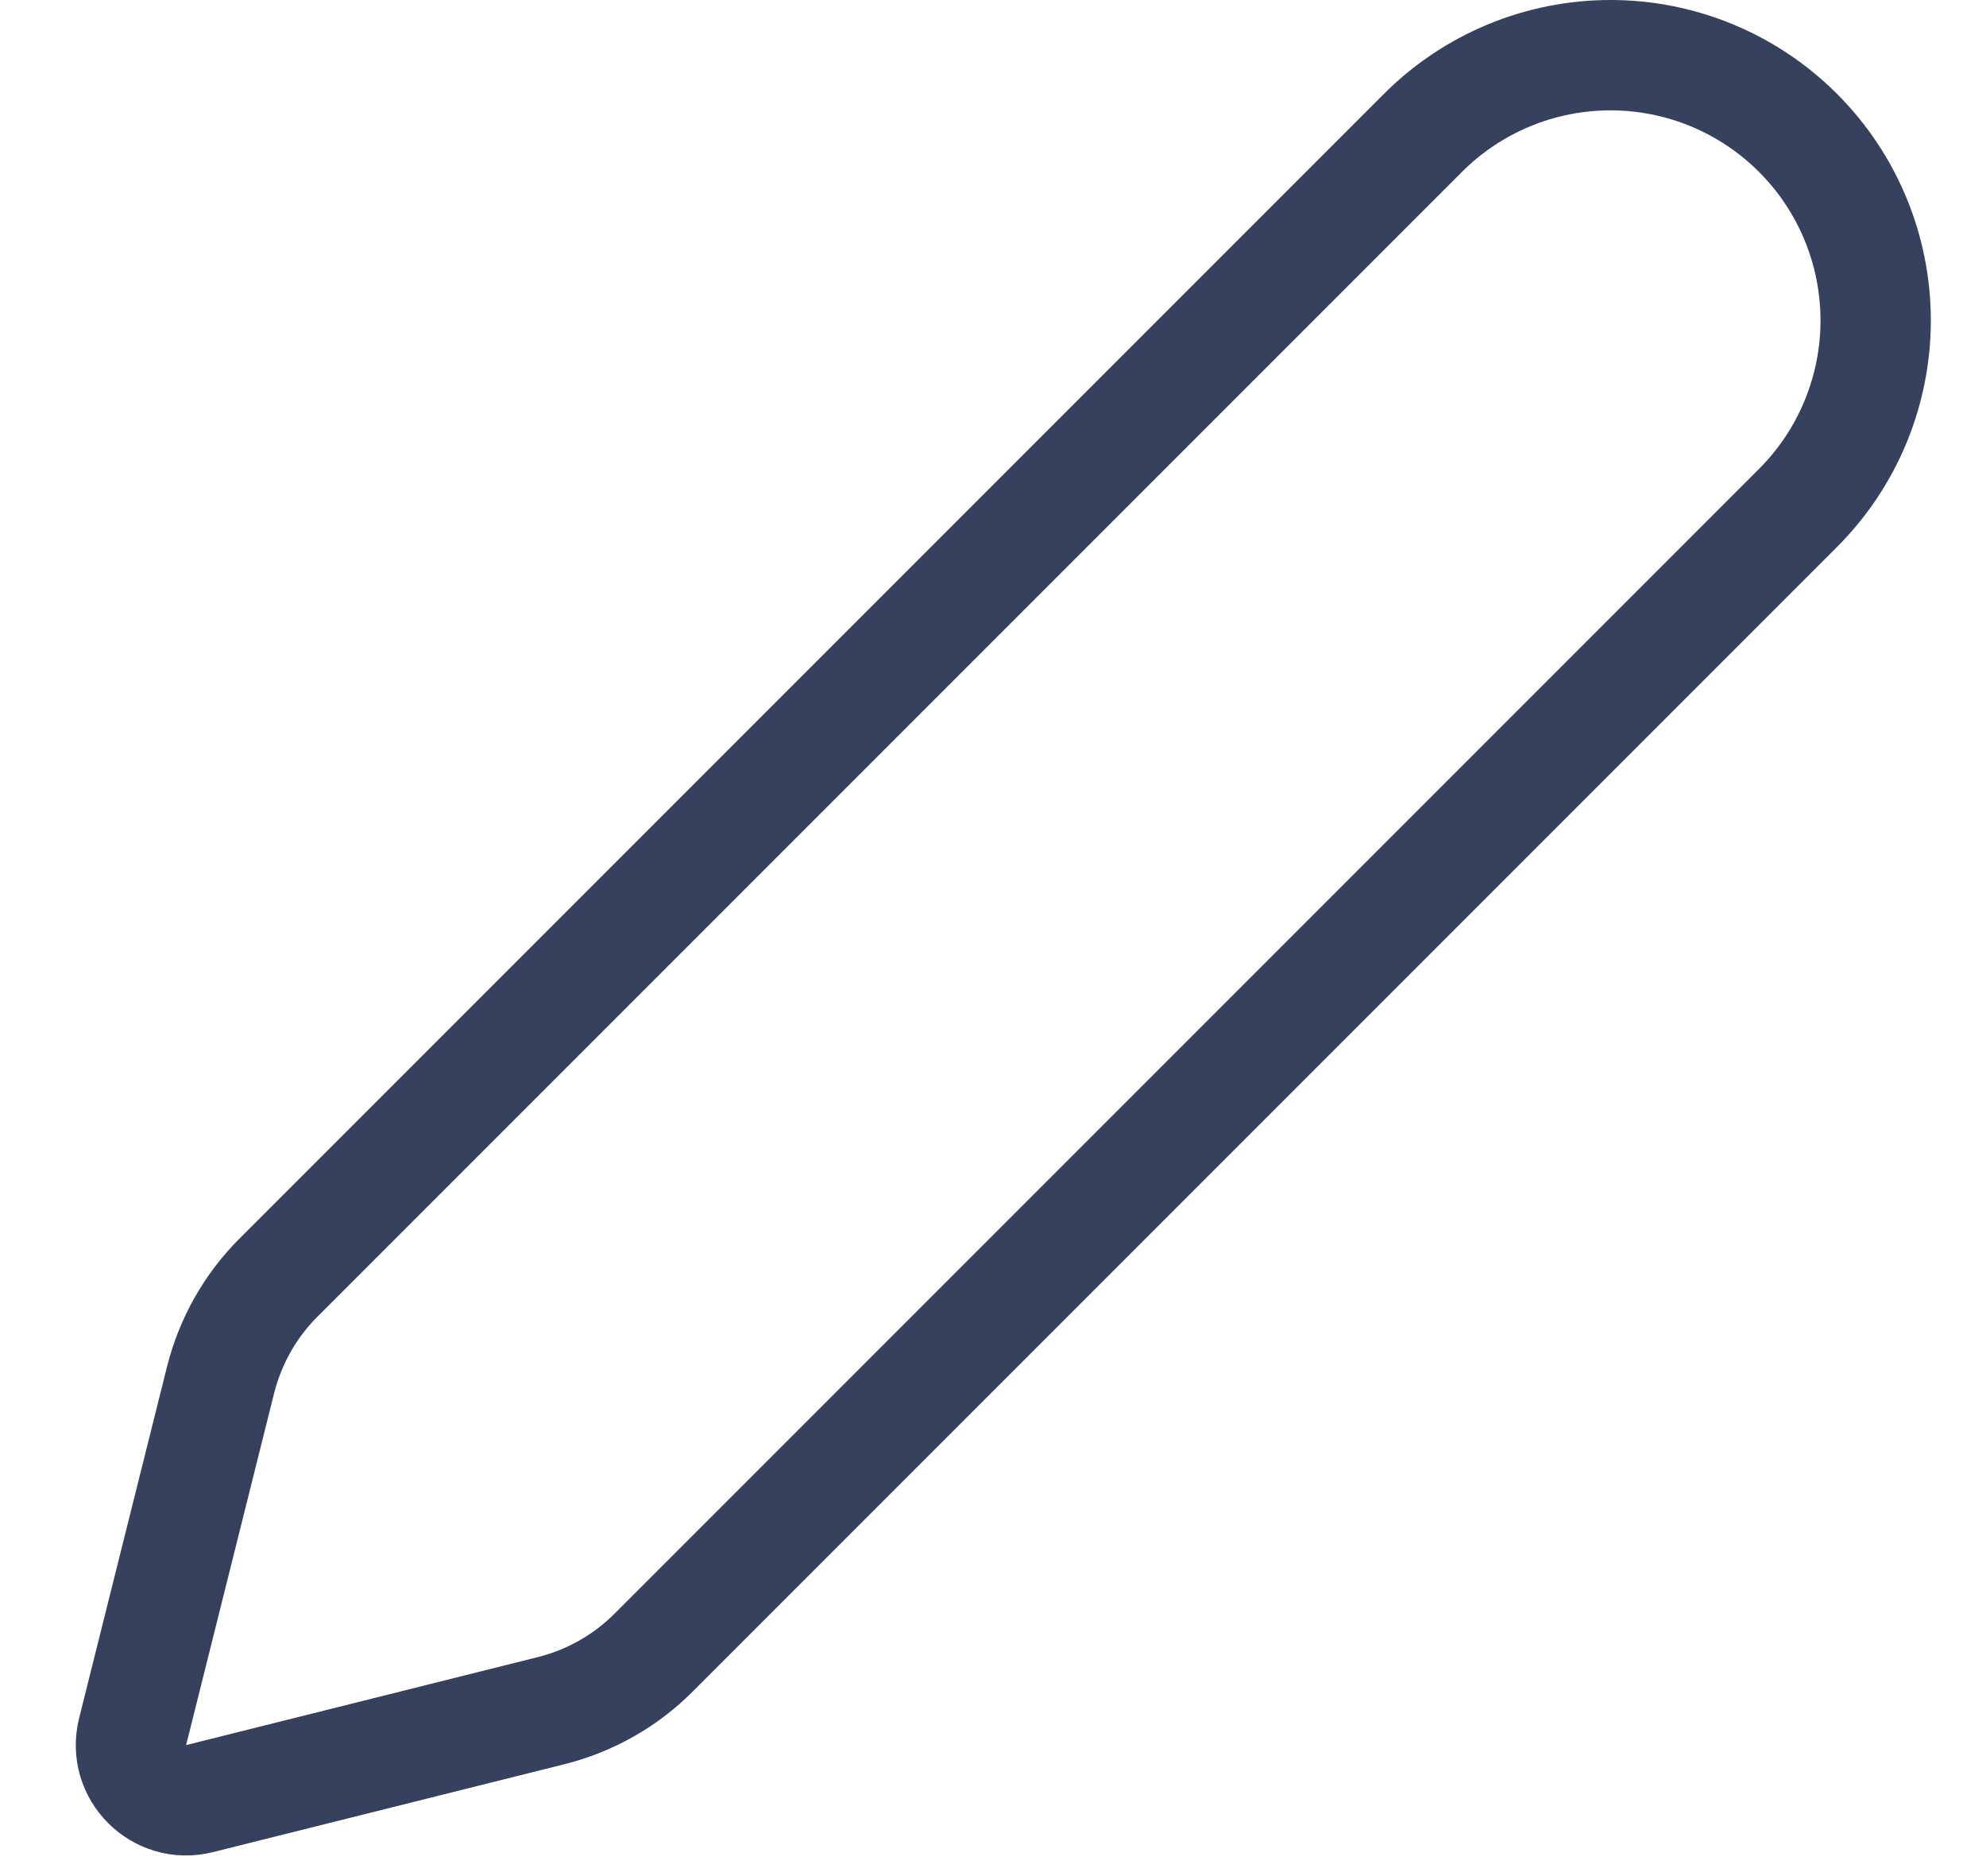 <svg width="18" height="17" viewBox="0 0 18 17" fill="none" xmlns="http://www.w3.org/2000/svg">
<path d="M12.897 1.204C13.348 0.753 13.959 0.5 14.597 0.5C15.234 0.5 15.845 0.753 16.296 1.204C16.747 1.655 17 2.266 17 2.904C17 3.541 16.747 4.152 16.296 4.603L7.066 13.833L5.924 14.975C5.668 15.232 5.346 15.413 4.995 15.501L1.808 16.298C1.442 16.389 1.111 16.058 1.202 15.691L1.999 12.505C2.087 12.154 2.268 11.832 2.525 11.576L3.601 10.5L12.897 1.204Z" stroke="#36415D" stroke-linecap="round"/>
</svg>
